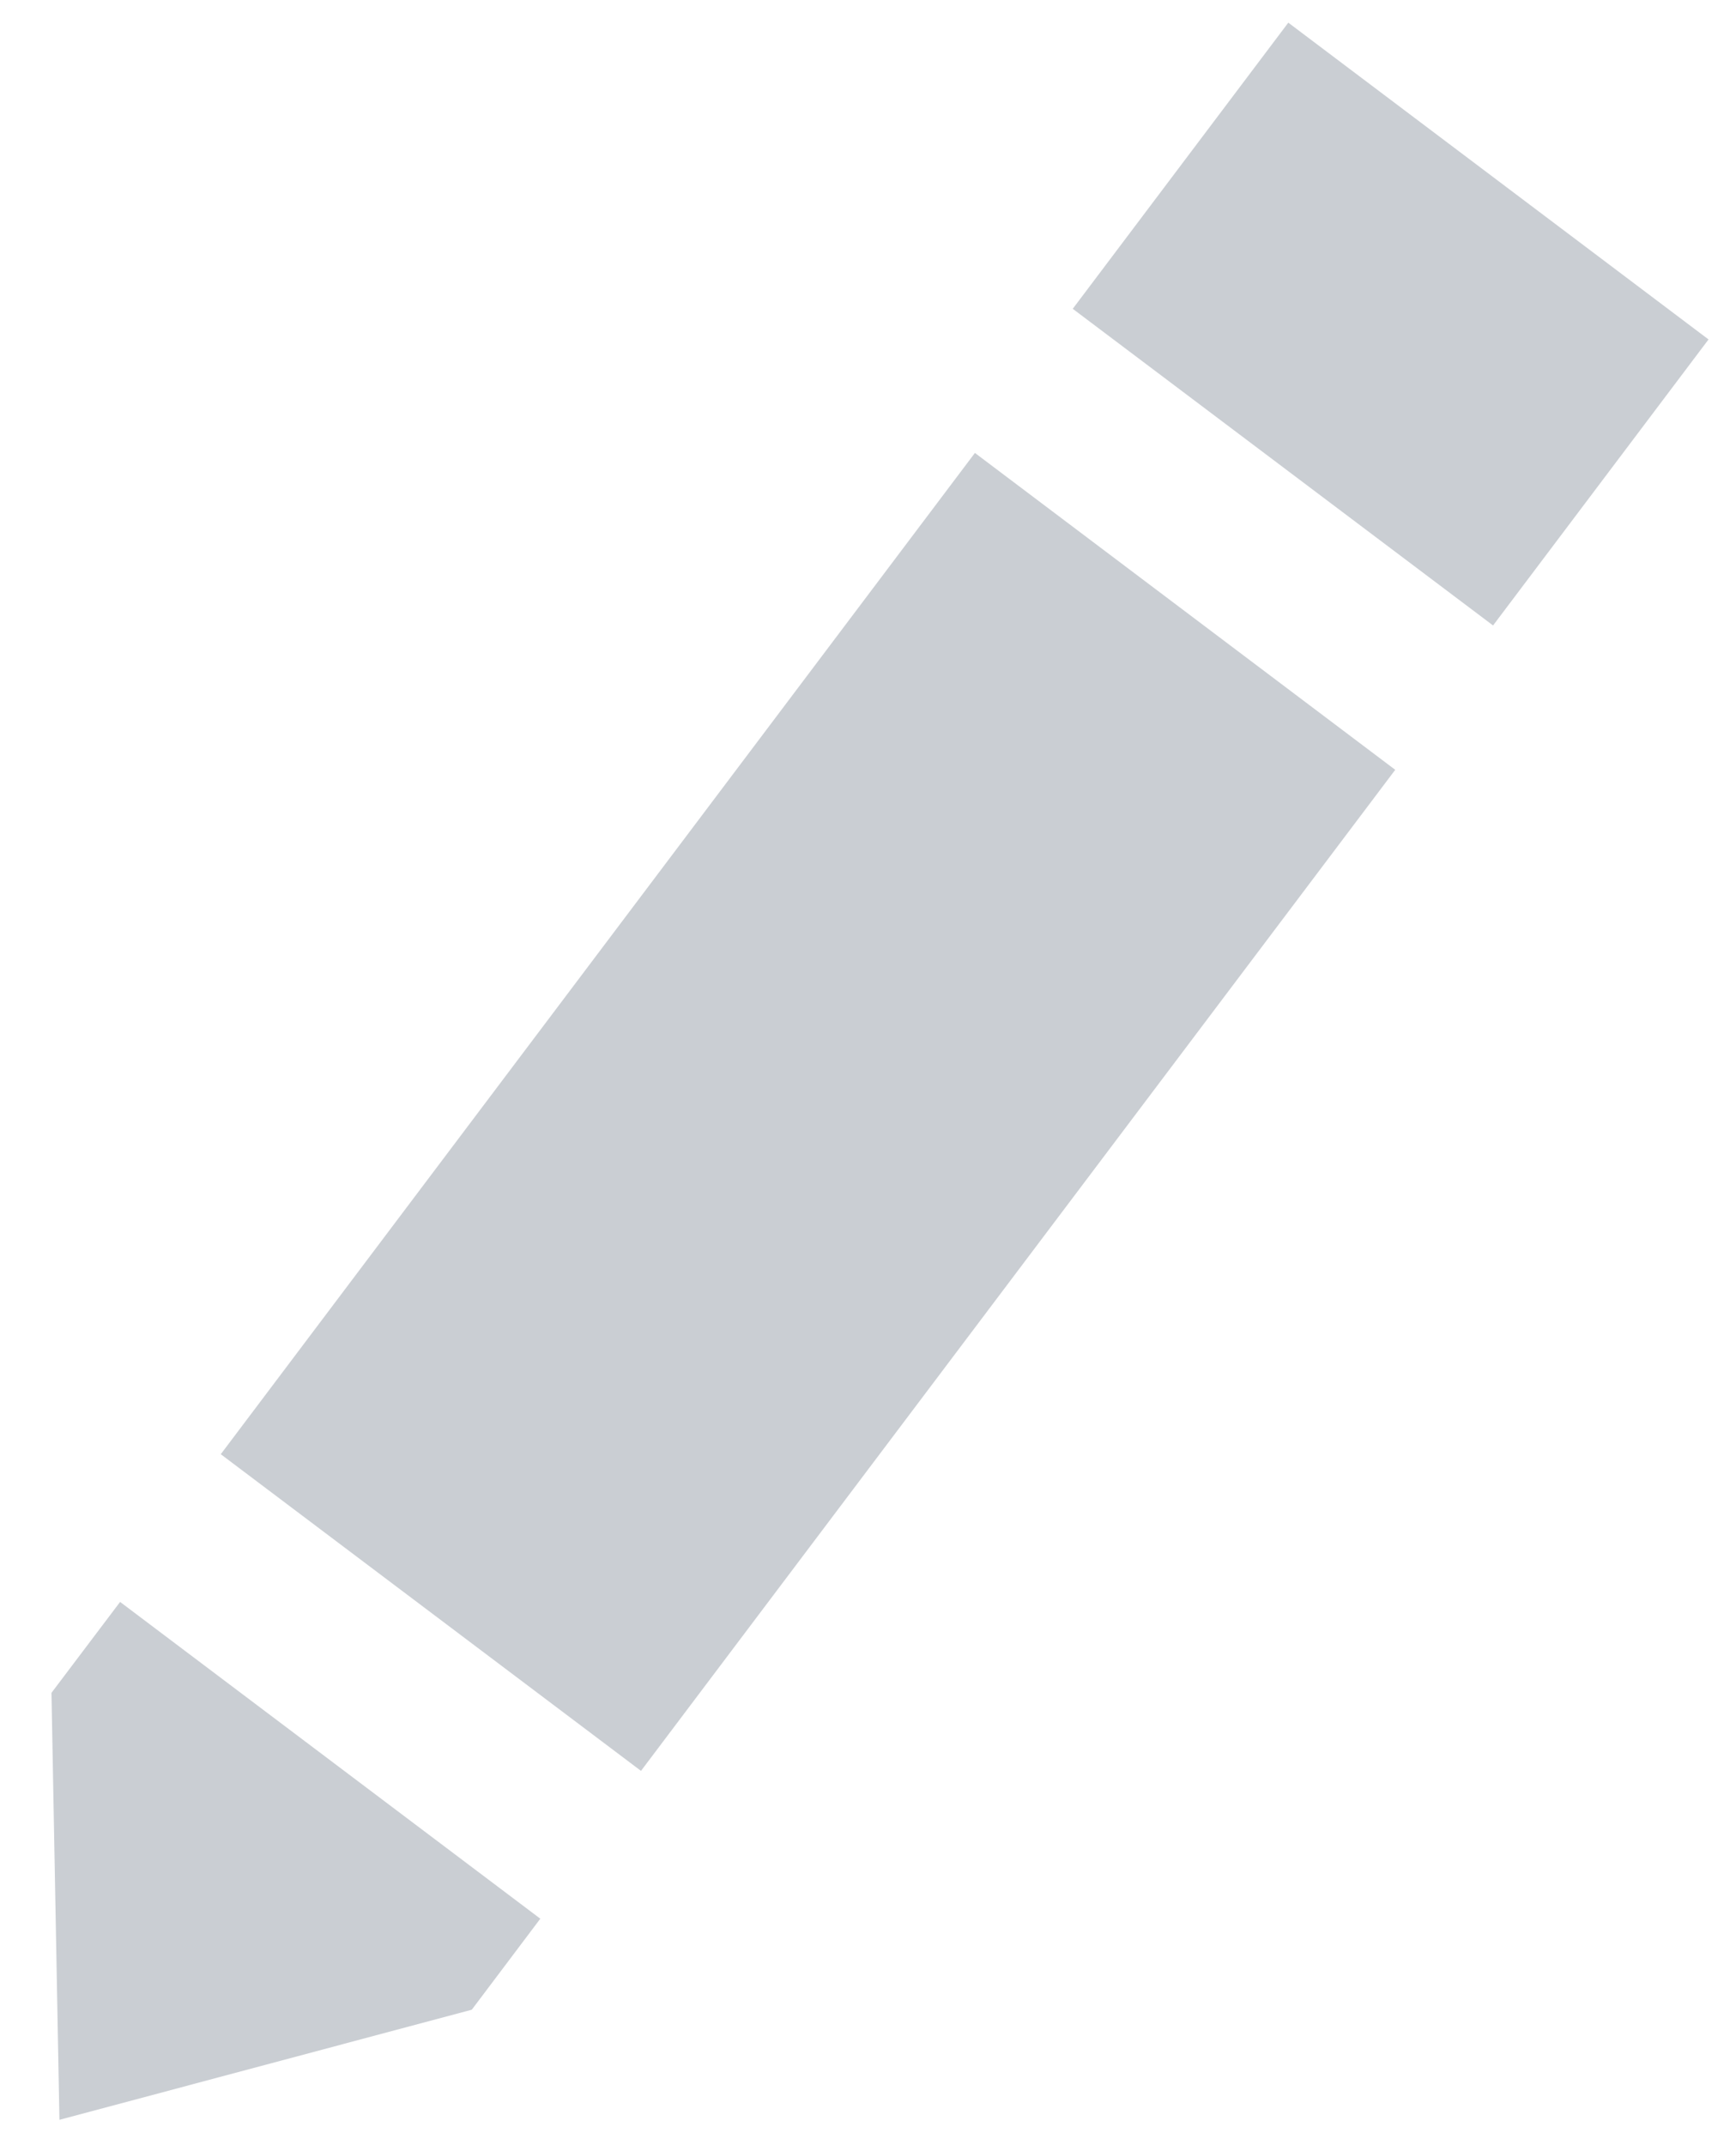 <svg width="17" height="21" xmlns="http://www.w3.org/2000/svg"><path d="M9.547 4.434l4.116 3.102-7.386 9.8-4.115-3.1 7.385-9.802zM4.62 19.674L.582 20.752l-.078-4.18.672-.89 4.115 3.101-.671.891zM12.616.222l4.115 3.101-2.11 2.8-4.116-3.1 2.11-2.8z" fill="#CACED3" fill-rule="nonzero"/></svg>